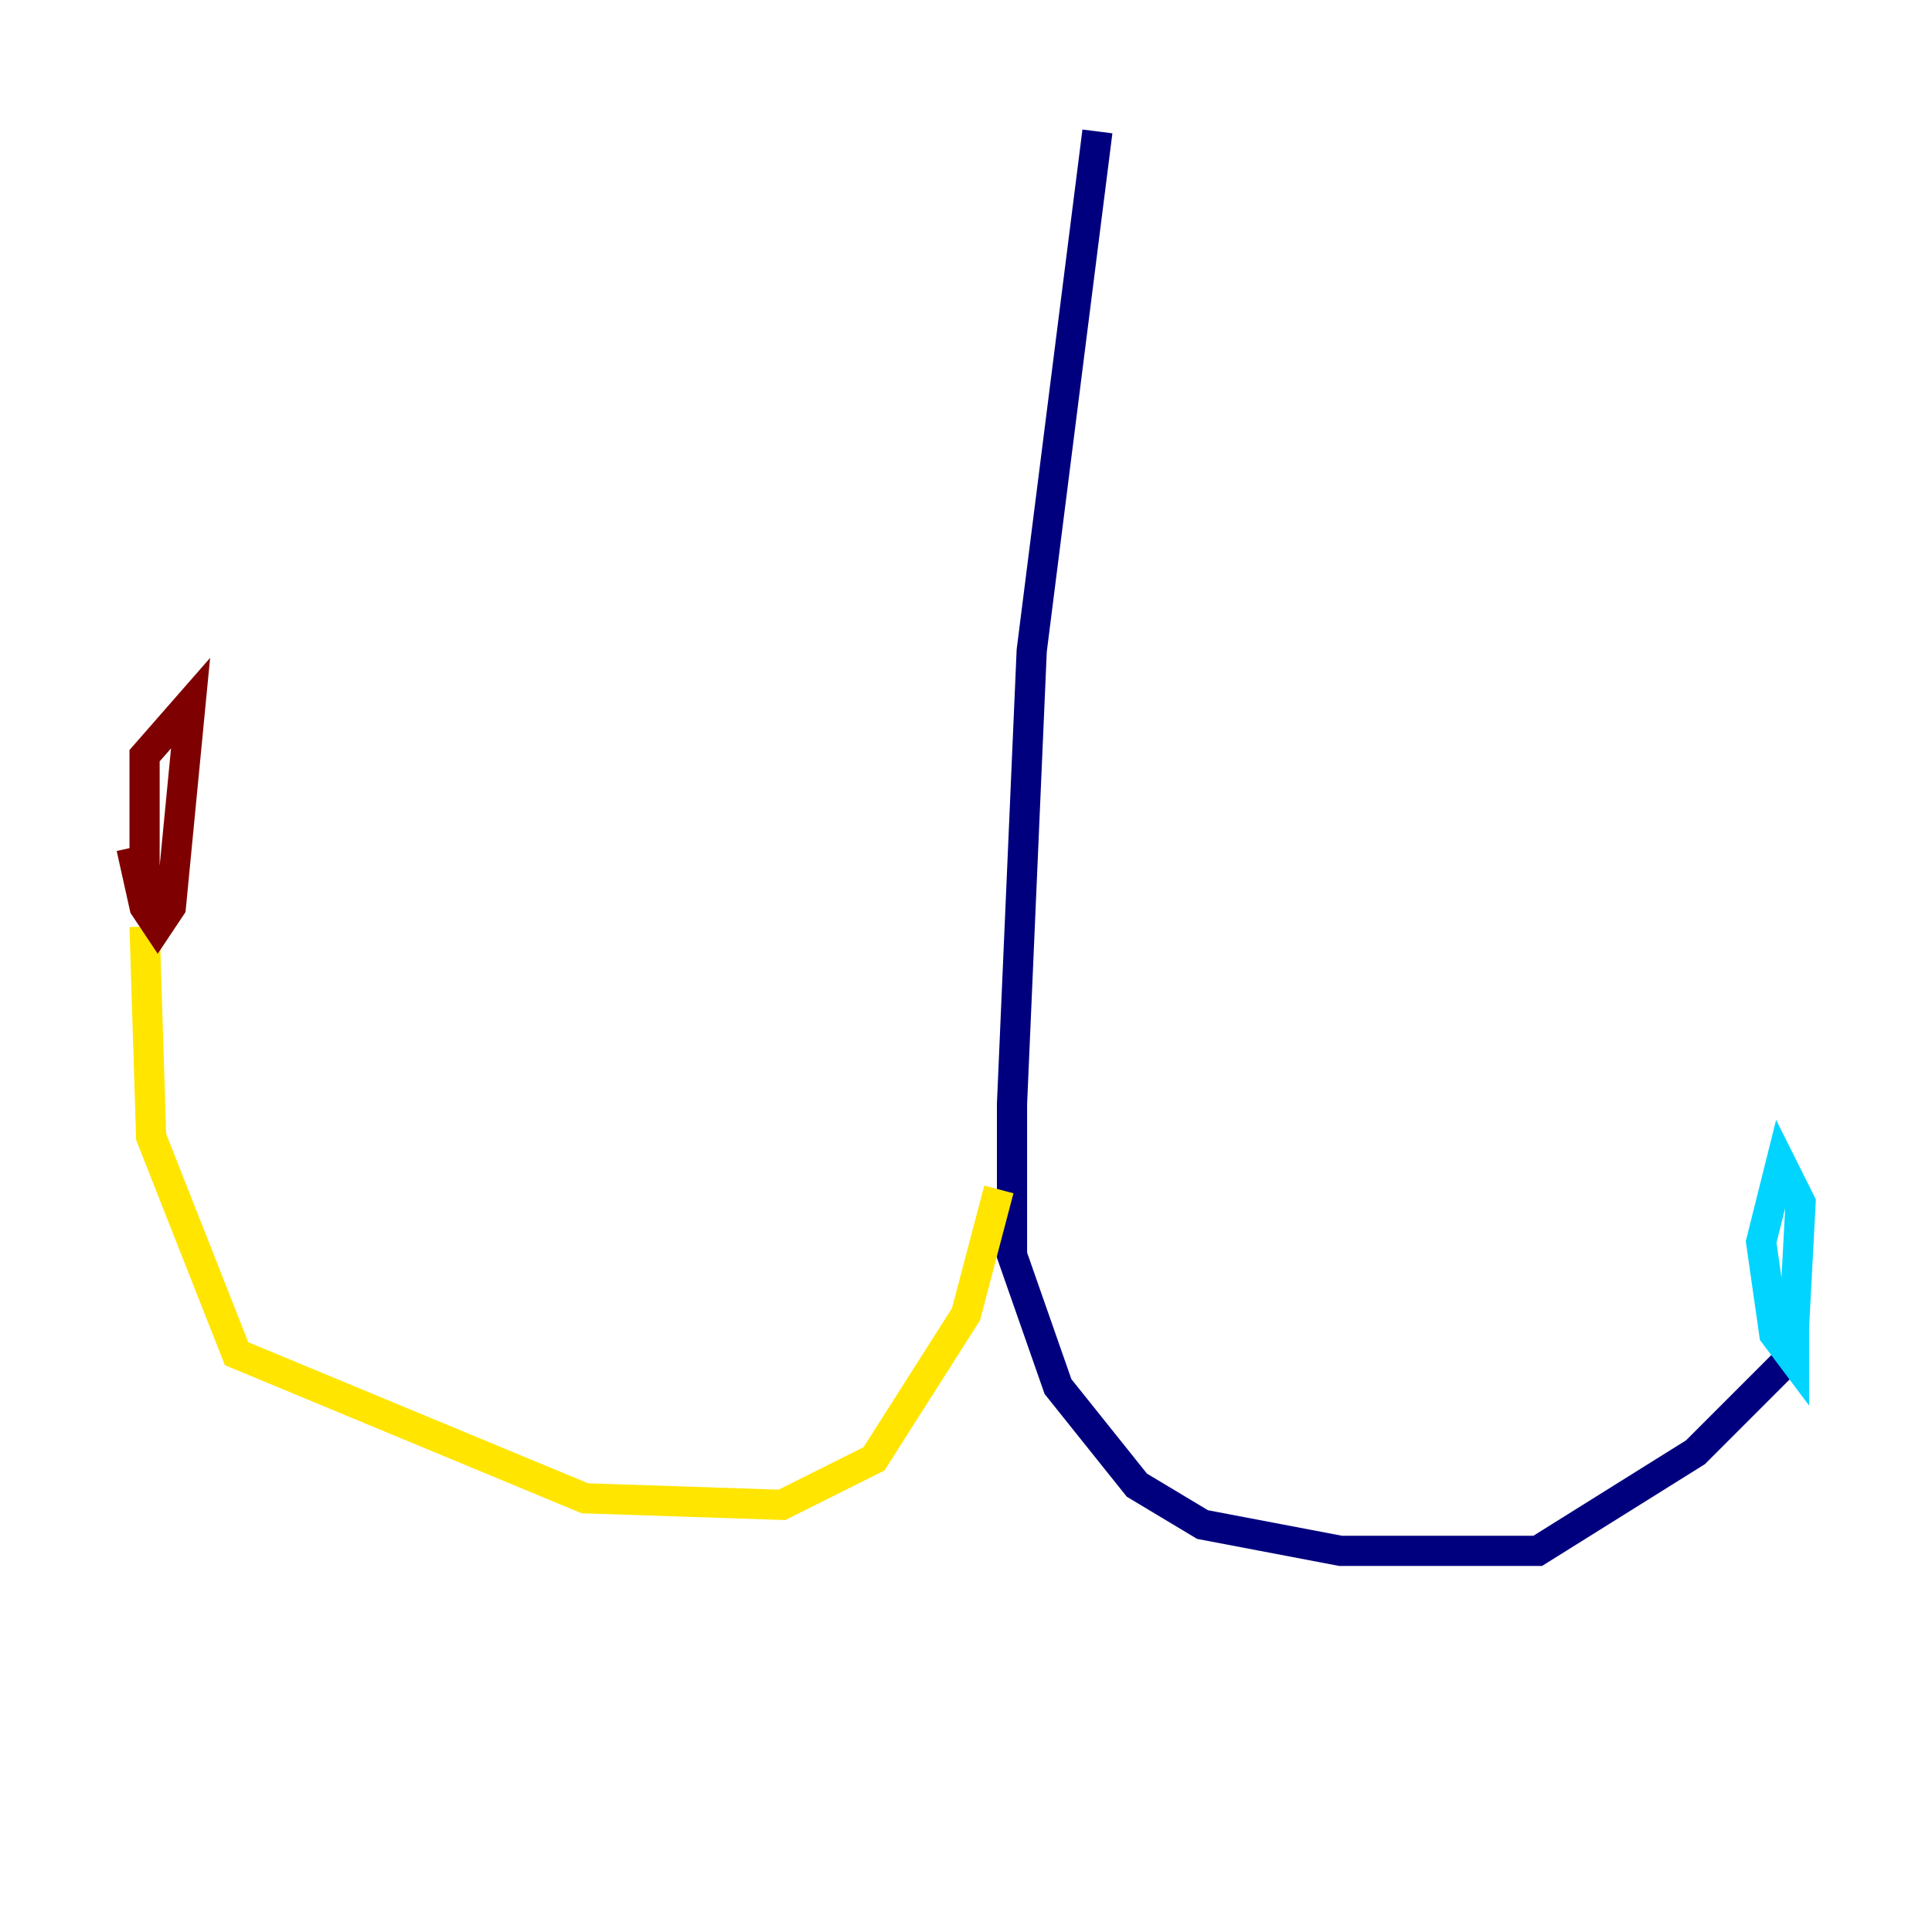 <?xml version="1.0" encoding="utf-8" ?>
<svg baseProfile="tiny" height="128" version="1.2" viewBox="0,0,128,128" width="128" xmlns="http://www.w3.org/2000/svg" xmlns:ev="http://www.w3.org/2001/xml-events" xmlns:xlink="http://www.w3.org/1999/xlink"><defs /><polyline fill="none" points="72.707,8.707 68.354,43.102 67.048,73.143 67.048,83.156 70.095,91.864 75.32,98.395 79.674,101.007 88.816,102.748 101.878,102.748 112.326,96.218 118.422,90.122" stroke="#00007f" stroke-width="2" /><polyline fill="none" points="118.857,86.204 118.857,90.122 117.551,88.381 116.68,82.286 117.986,77.061 119.293,79.674 118.857,87.946" stroke="#00d4ff" stroke-width="2" /><polyline fill="none" points="66.177,78.803 64.0,87.075 57.905,96.653 51.809,99.701 38.748,99.265 15.674,89.687 10.014,75.32 9.578,61.388" stroke="#ffe500" stroke-width="2" /><polyline fill="none" points="9.578,59.211 9.578,50.068 12.626,46.585 11.32,60.082 10.449,61.388 9.578,60.082 8.707,56.163" stroke="#7f0000" stroke-width="2" /></svg>